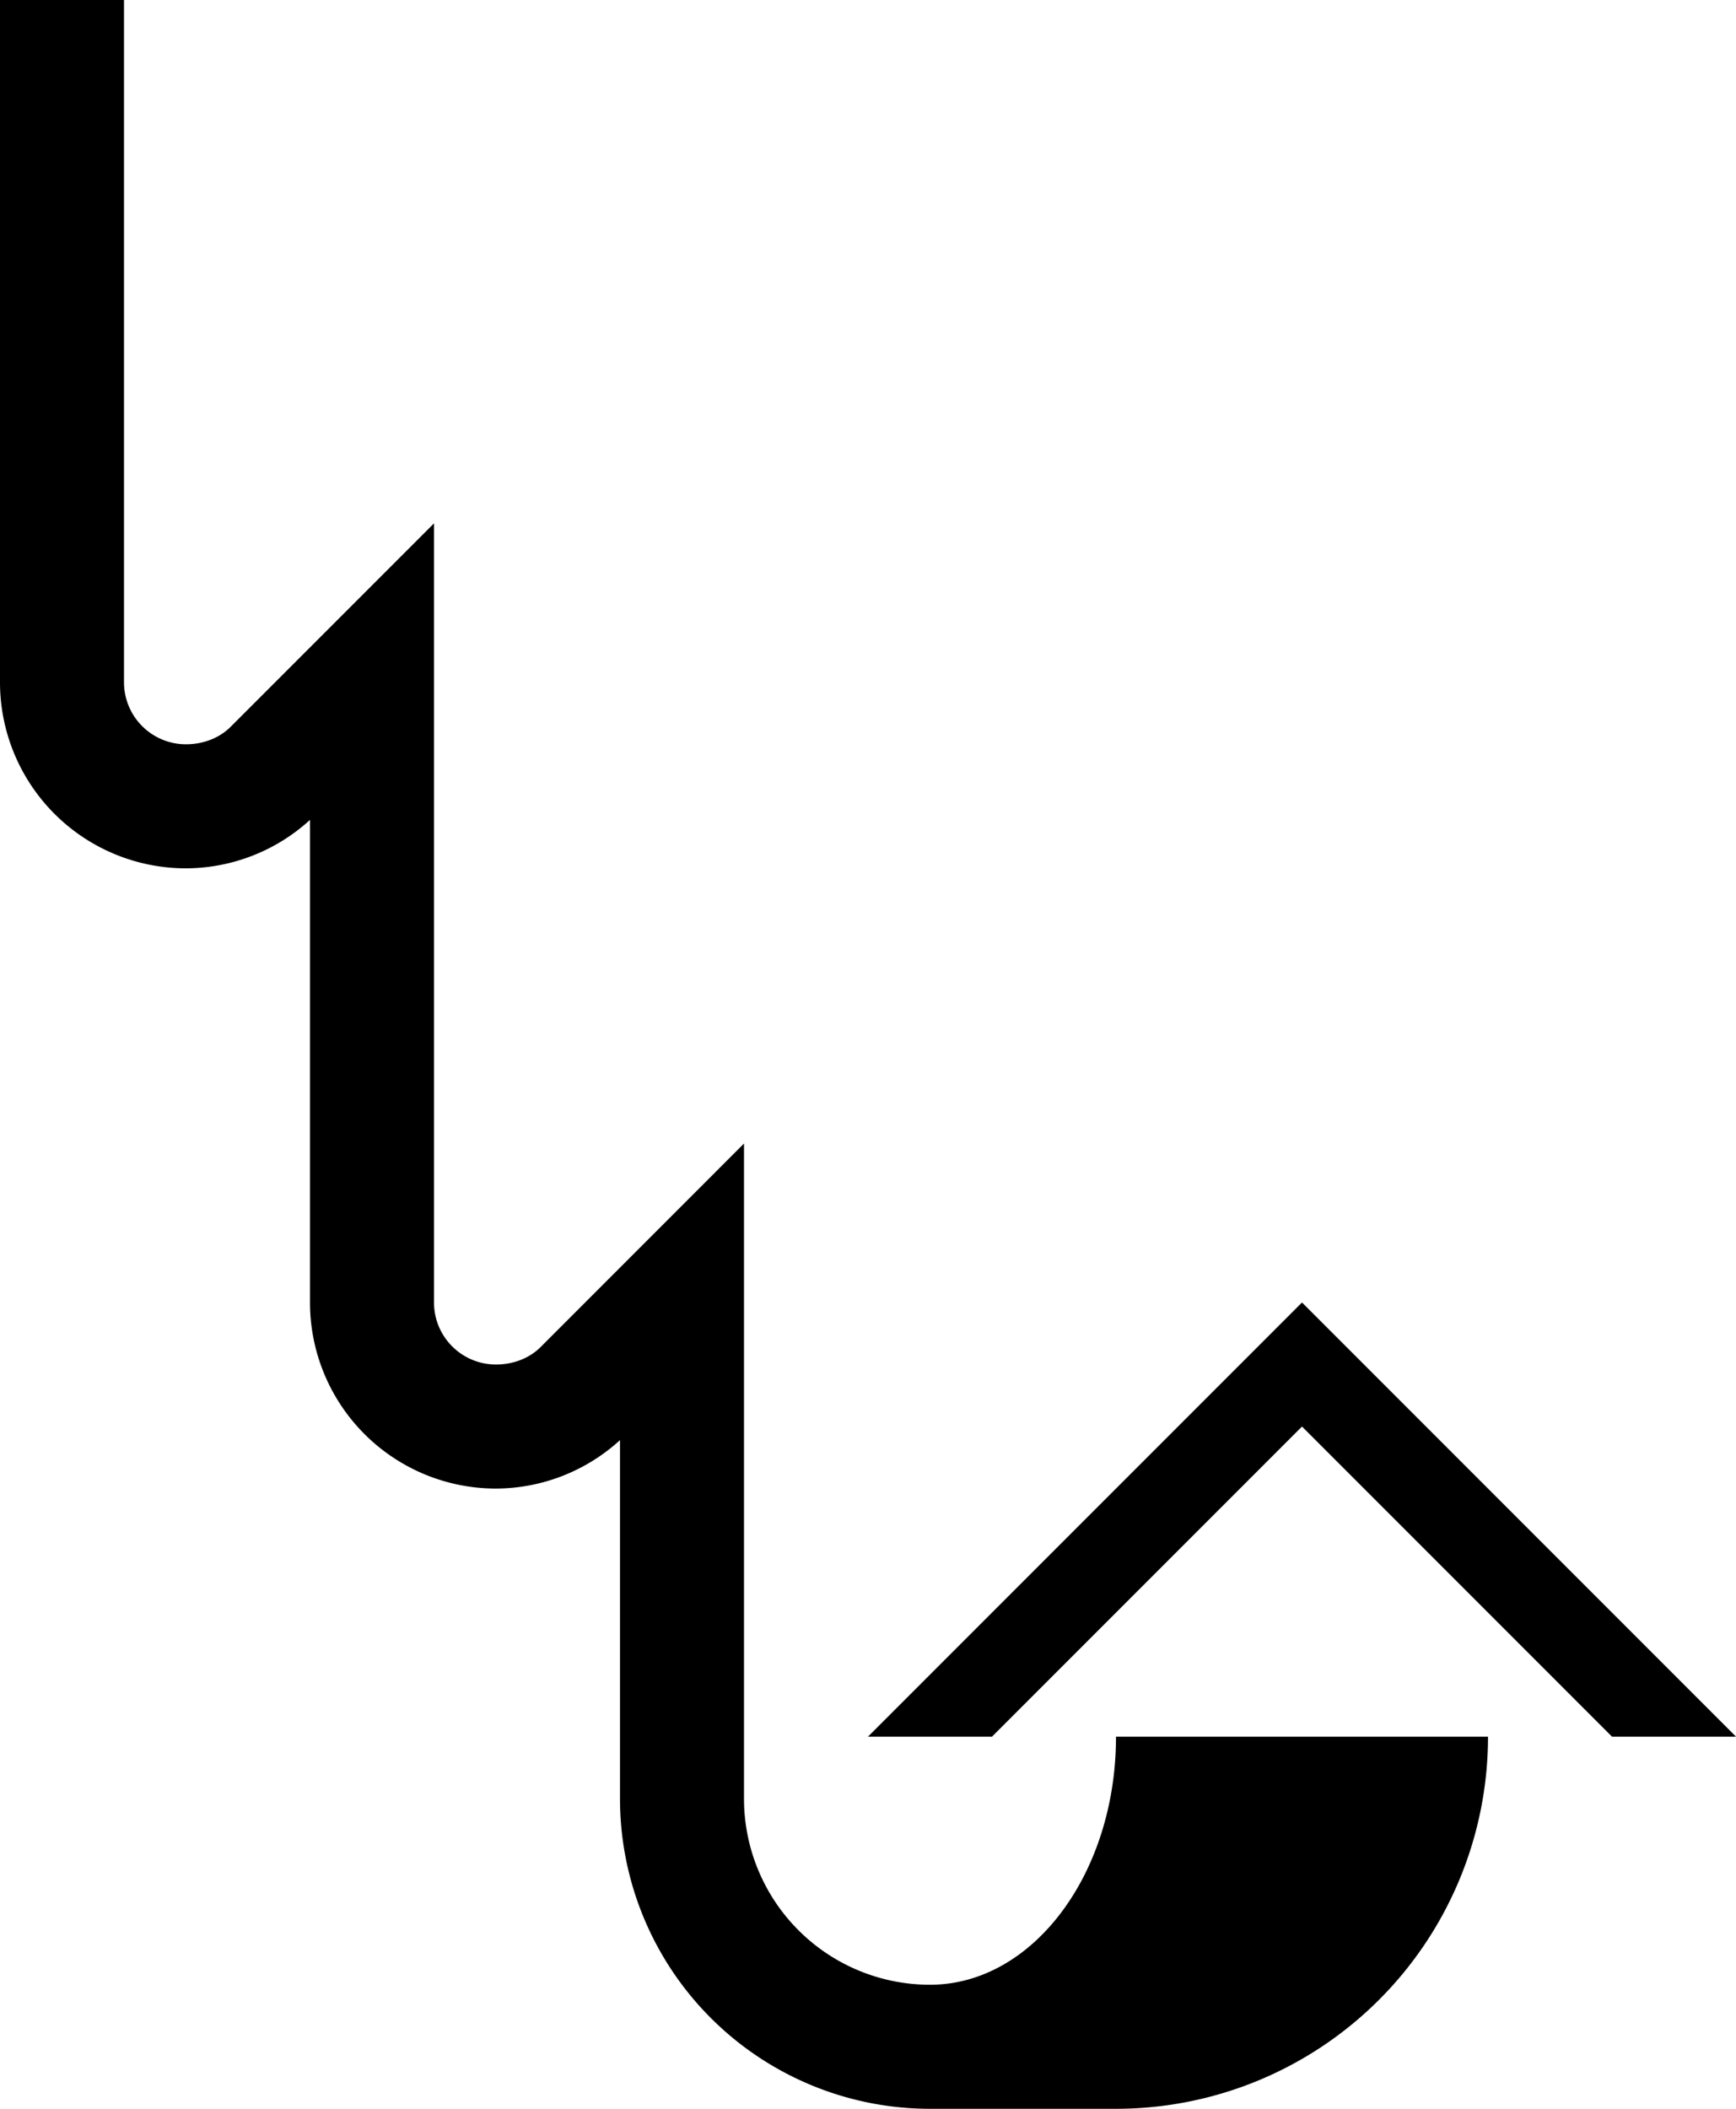 <svg xmlns="http://www.w3.org/2000/svg" version="1.0" width="28" height="34"><path d="M21 21l7 7h-2l-5-5-5 5h-2l7-7z"/><path d="M2 0v11a1 1 0 0 0 1 1c.276 0 .538-.1.719-.281L7 8.438V21a1 1 0 0 0 1 1c.276 0 .538-.1.719-.281L12 18.437V29a3 3 0 0 0 3 3c1.657 0 3-1.79 3-4h6a6 6 0 0 1-6 6h-3a5 5 0 0 1-5-5v-5.781A2.98 2.98 0 0 1 8 24a3 3 0 0 1-3-3v-7.781A2.98 2.98 0 0 1 3 14a3 3 0 0 1-3-3V0h2z"/></svg>